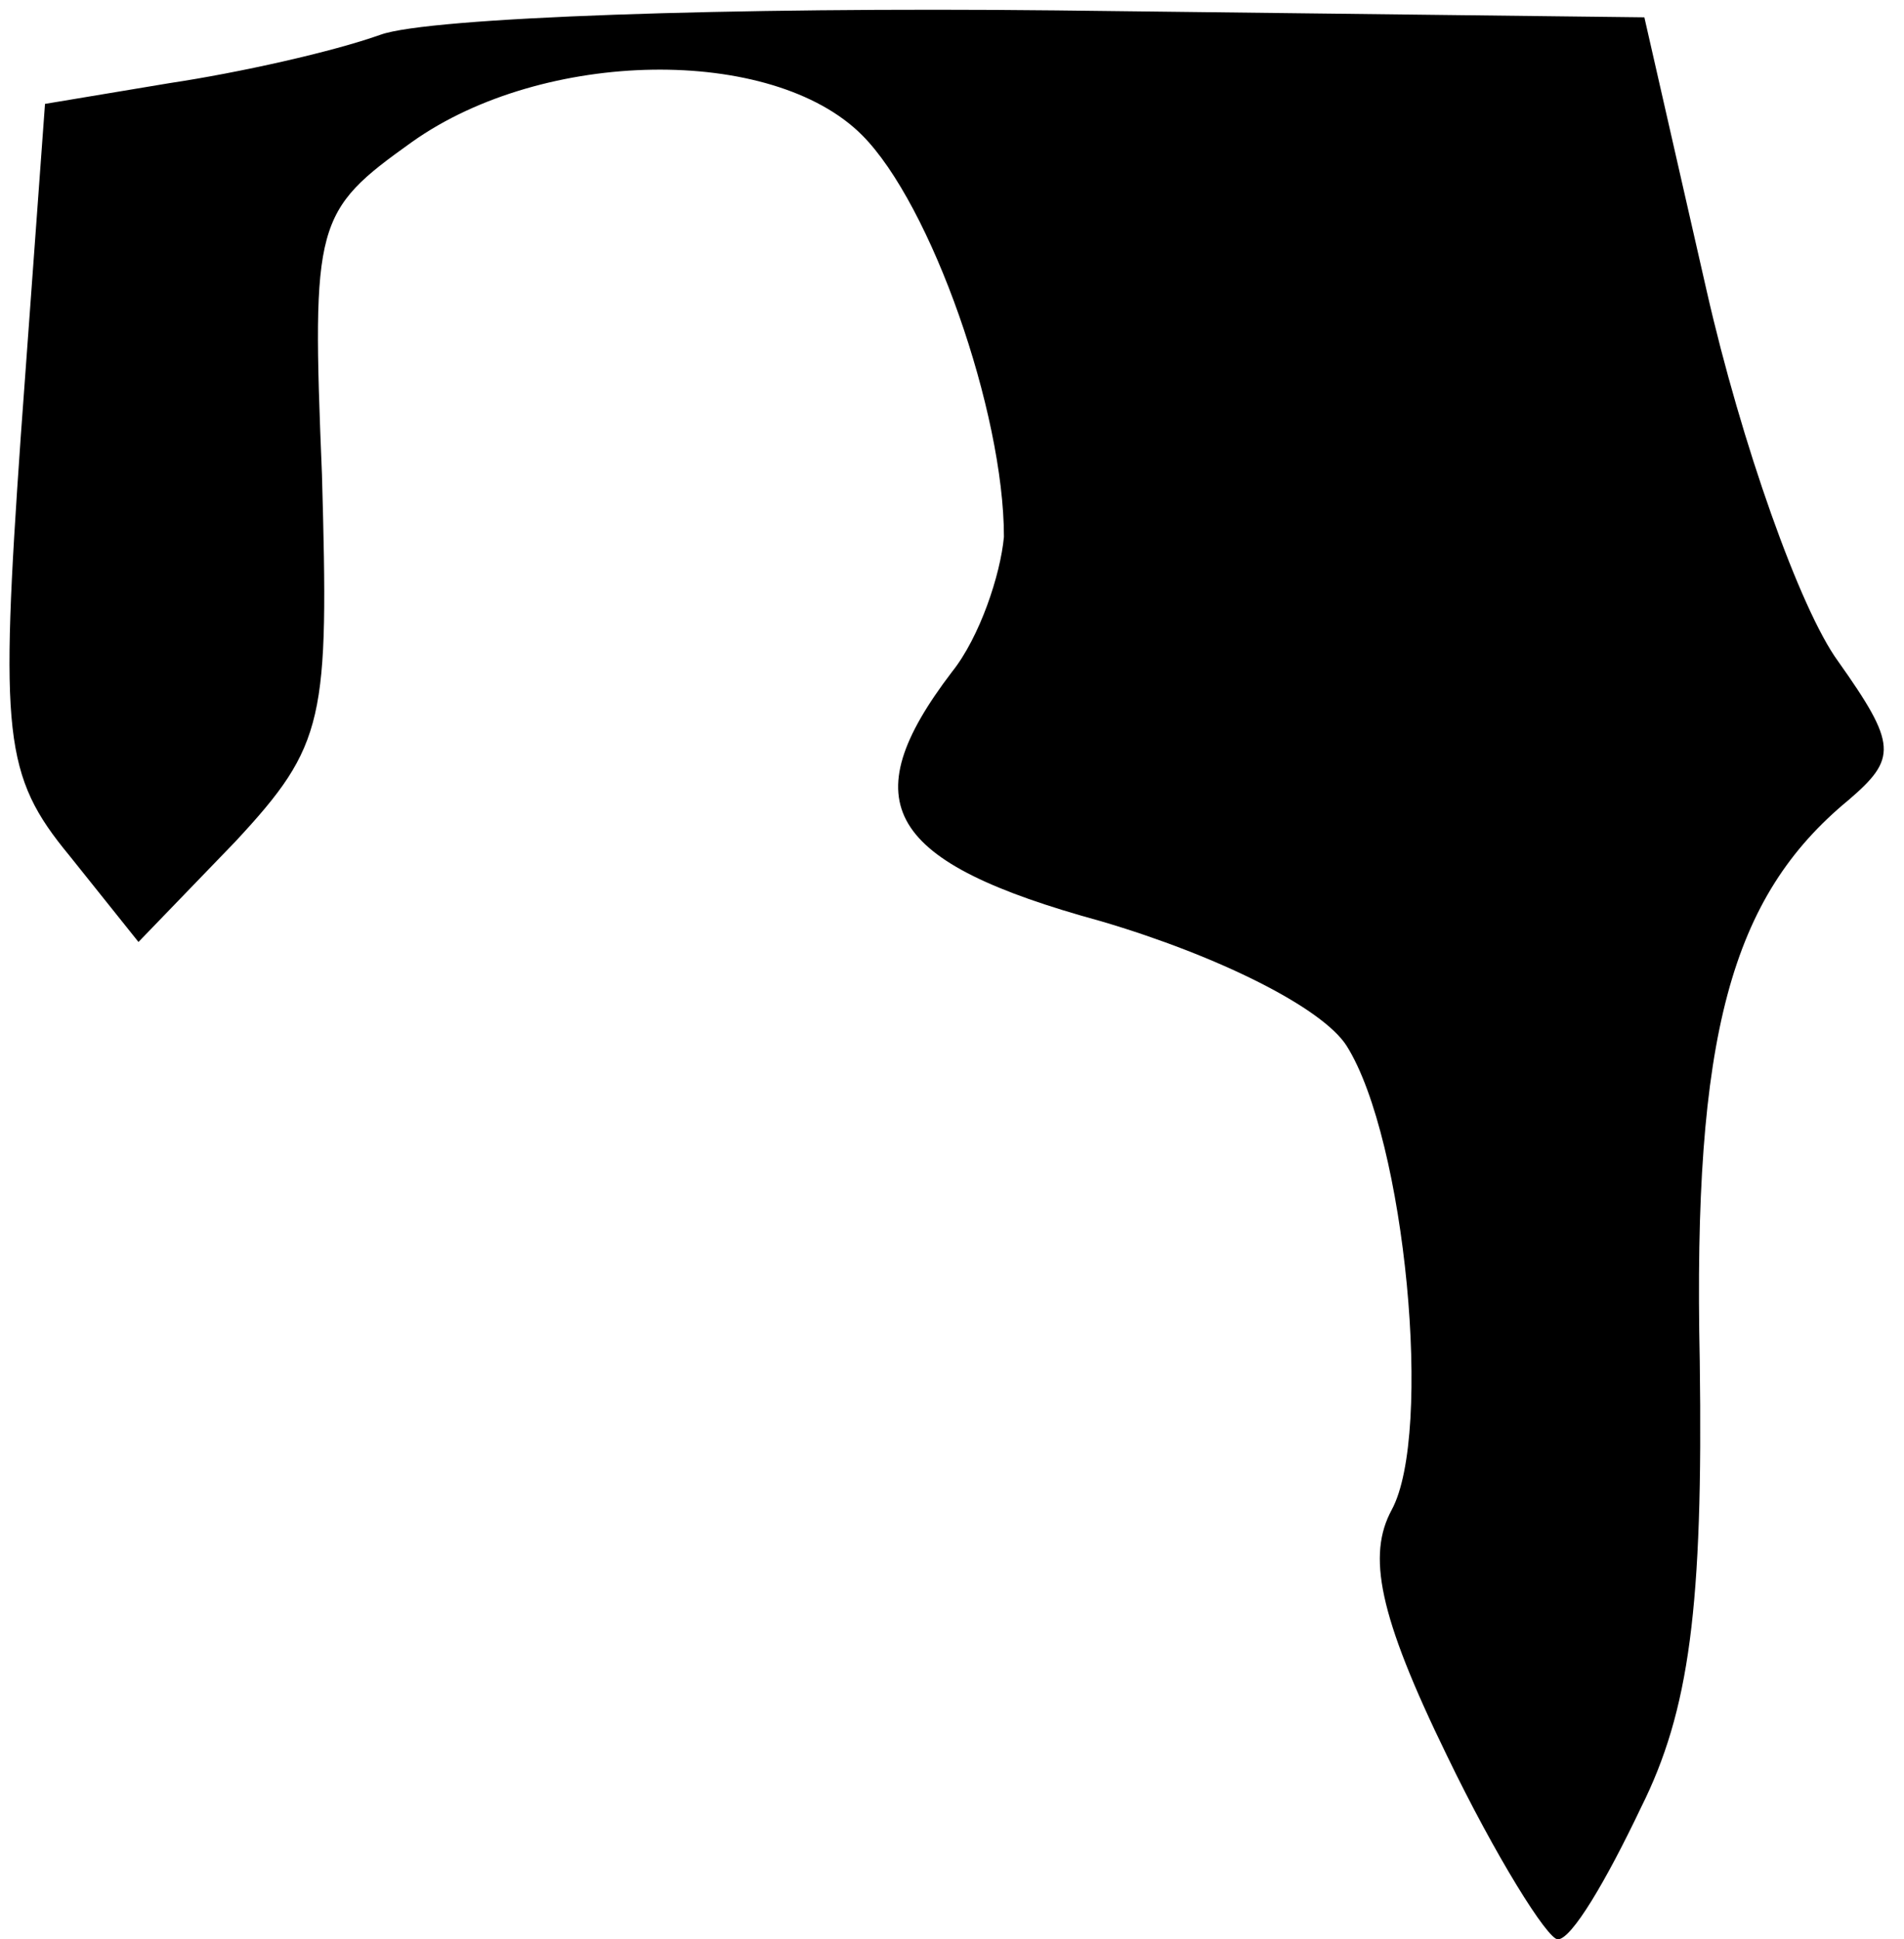 <?xml version="1.0" standalone="no"?>
<!DOCTYPE svg PUBLIC "-//W3C//DTD SVG 20010904//EN"
 "http://www.w3.org/TR/2001/REC-SVG-20010904/DTD/svg10.dtd">
<svg version="1.0" xmlns="http://www.w3.org/2000/svg"
 width="55pt" height="56pt" viewBox="0 0 55 56"
 preserveAspectRatio="xMidYMid meet">
<g transform="translate(0,56) scale(0.1,-0.1)"
fill="#000000" stroke="none">
<path fill="#000000" stroke="none" d="M110 550 c-14 -5 -41 -11 -61 -14 l-36
-6 -7 -96 c-6 -86 -5 -98 14 -121 l20 -25 28 29 c26 28 27 35 25 106 -3 73 -2
76 26 96 38 27 104 28 130 2 20 -20 41 -80 41 -116 -1 -11 -7 -29 -15 -39 -29
-38 -19 -55 43 -72 34 -10 64 -25 71 -36 17 -27 25 -112 13 -134 -7 -13 -4
-30 16 -71 14 -29 29 -53 32 -53 4 0 14 17 24 38 14 28 18 58 17 129 -2 94 9
134 43 162 14 12 14 16 -3 40 -11 15 -28 63 -38 107 l-18 79 -170 2 c-94 1
-181 -2 -195 -7z"/>
</g>
</svg>
